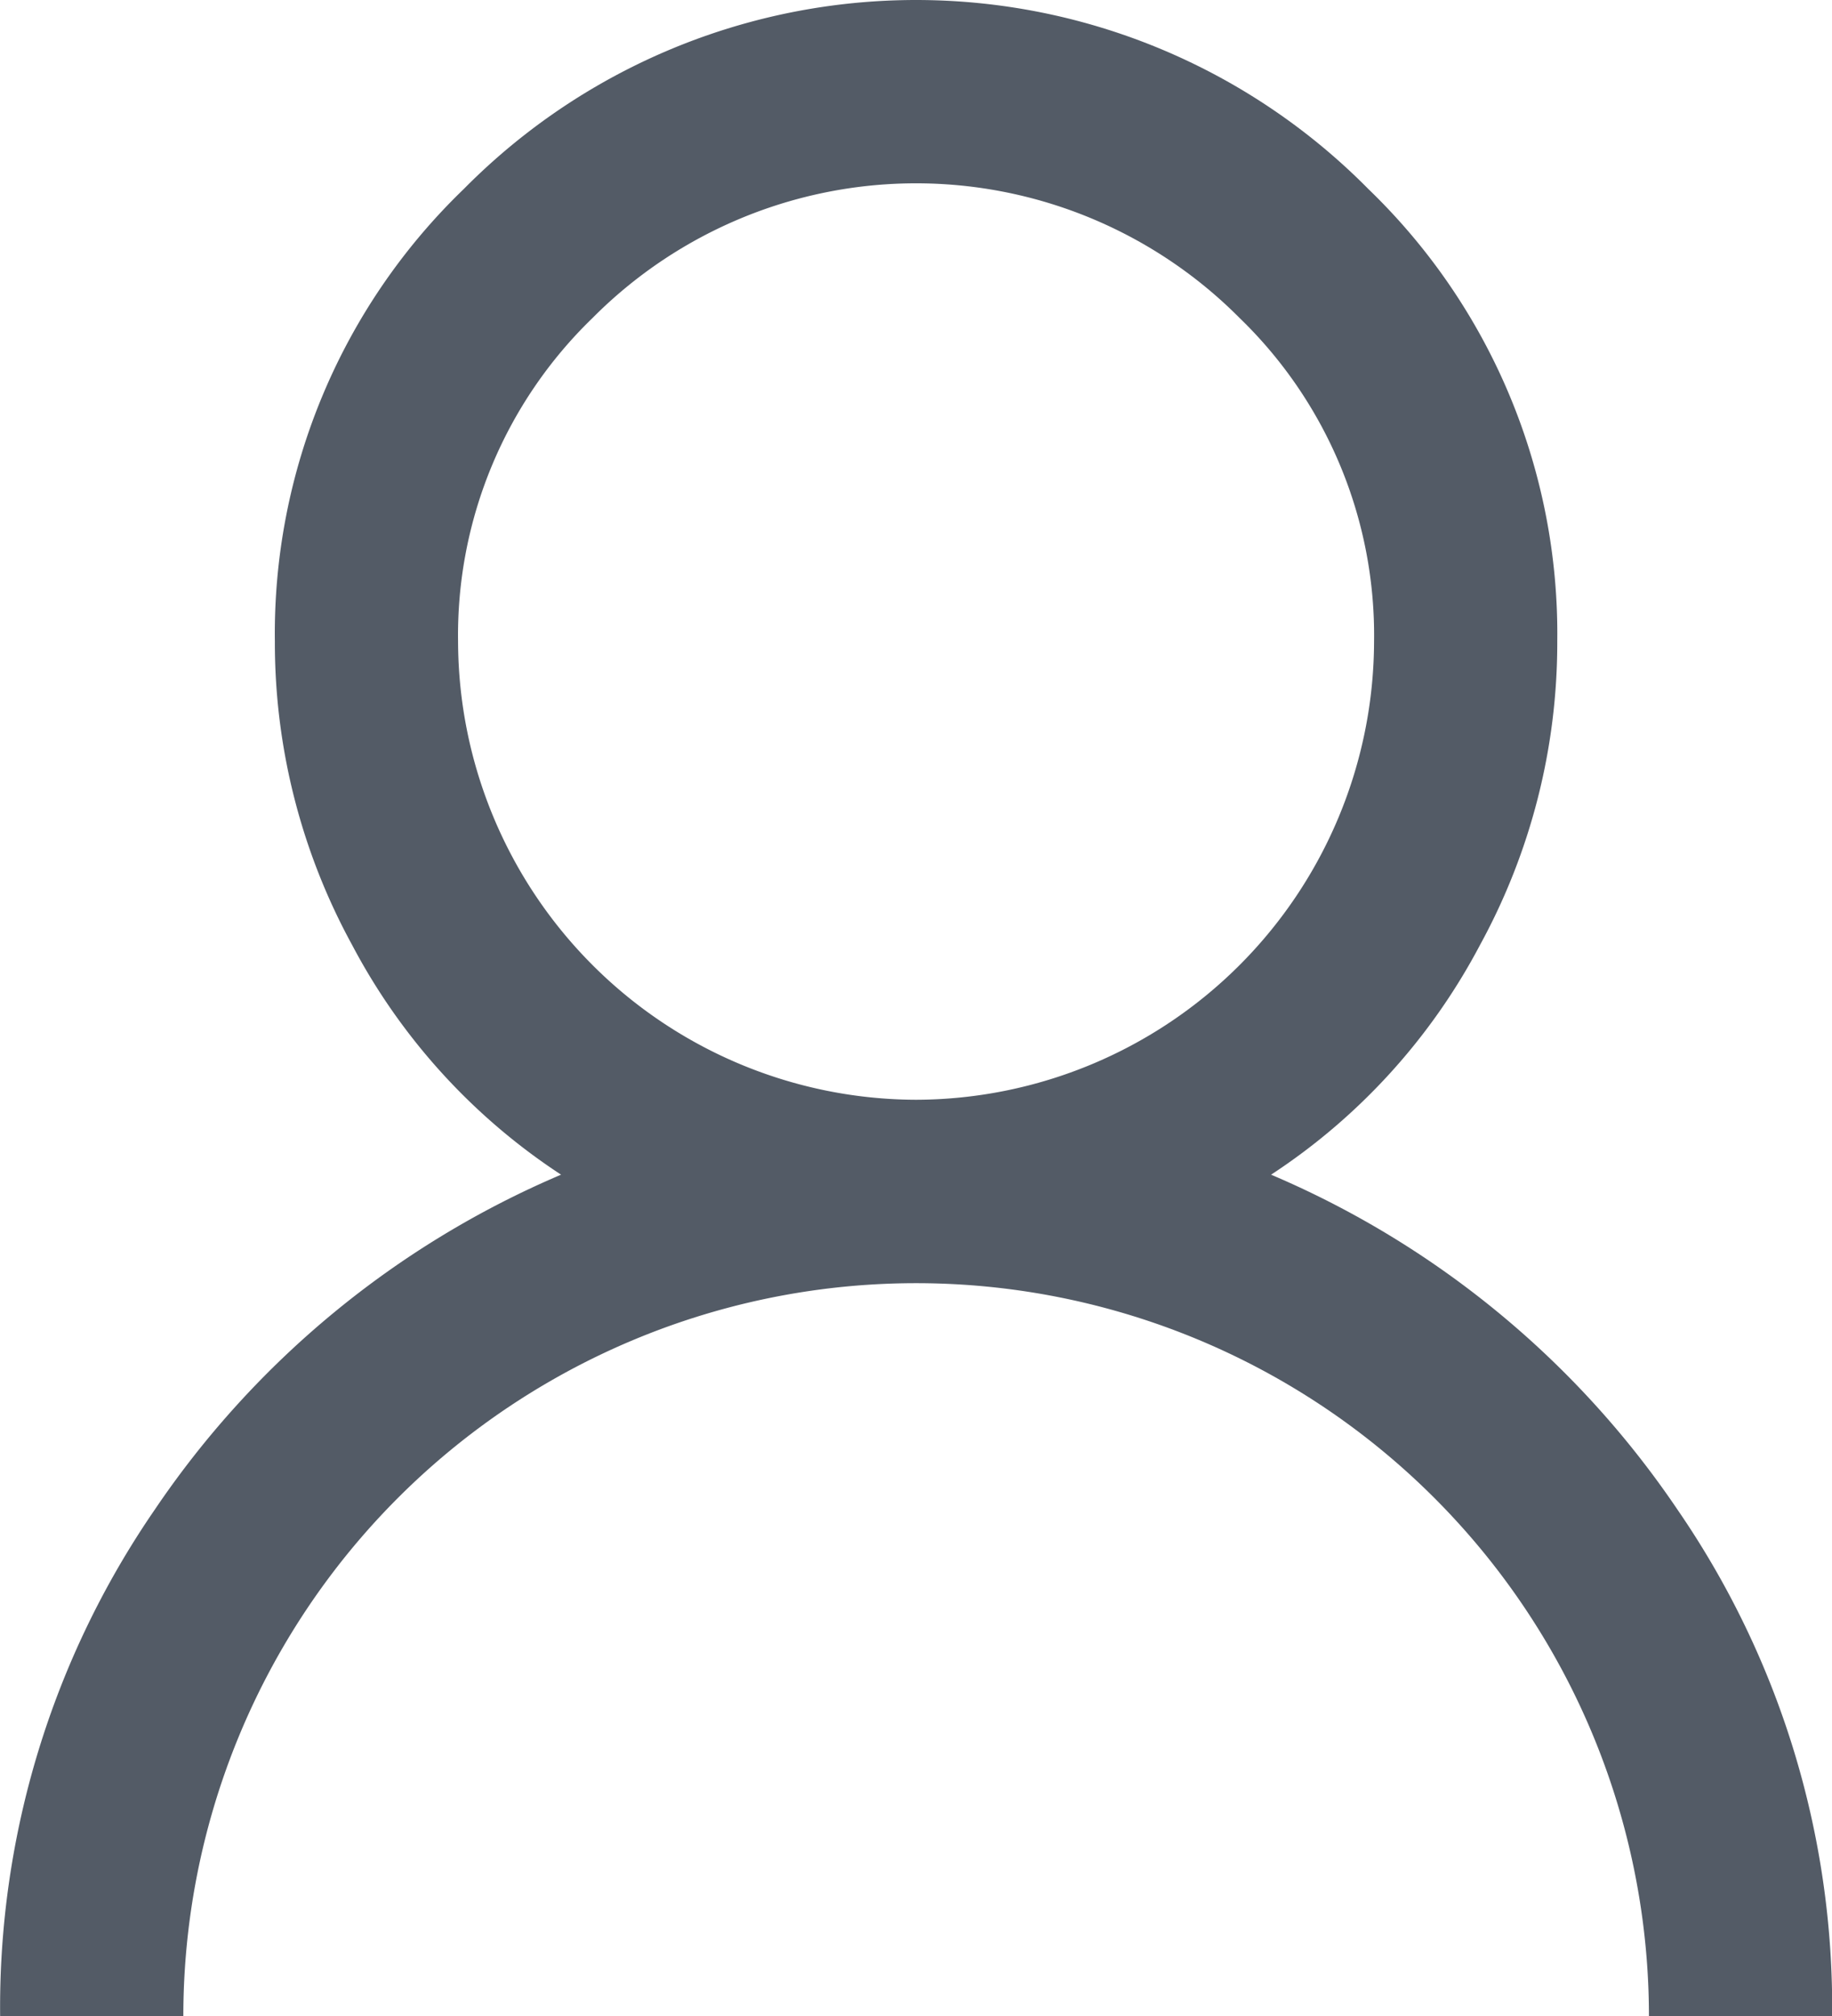 <svg xmlns="http://www.w3.org/2000/svg" width="13.75" height="15.125" viewBox="0 0 13.75 15.125">
  <g id="profile_inactive" transform="translate(-1050 -339)">
    <path id="_" data-name="" d="M8.918,4.605a4.772,4.772,0,0,1,6.789,0A4.631,4.631,0,0,1,17.125,8a4.723,4.723,0,0,1-.58,2.277A4.653,4.653,0,0,1,14.977,12a6.971,6.971,0,0,1,3.051,2.514,6.585,6.585,0,0,1,1.16,3.8H17.813a5.5,5.5,0,0,0-5.5-5.5,5.5,5.5,0,0,0-5.5,5.5H5.438a6.585,6.585,0,0,1,1.16-3.8A6.971,6.971,0,0,1,9.648,12,4.653,4.653,0,0,1,8.08,10.277,4.723,4.723,0,0,1,7.5,8,4.631,4.631,0,0,1,8.918,4.605Zm5.822.967a3.423,3.423,0,0,0-4.855,0A3.31,3.31,0,0,0,8.875,8a3.448,3.448,0,0,0,3.438,3.438A3.448,3.448,0,0,0,15.75,8,3.31,3.31,0,0,0,14.74,5.572Z" transform="translate(1044.563 335.813)" fill="#535b66"/>
  </g>
</svg>
